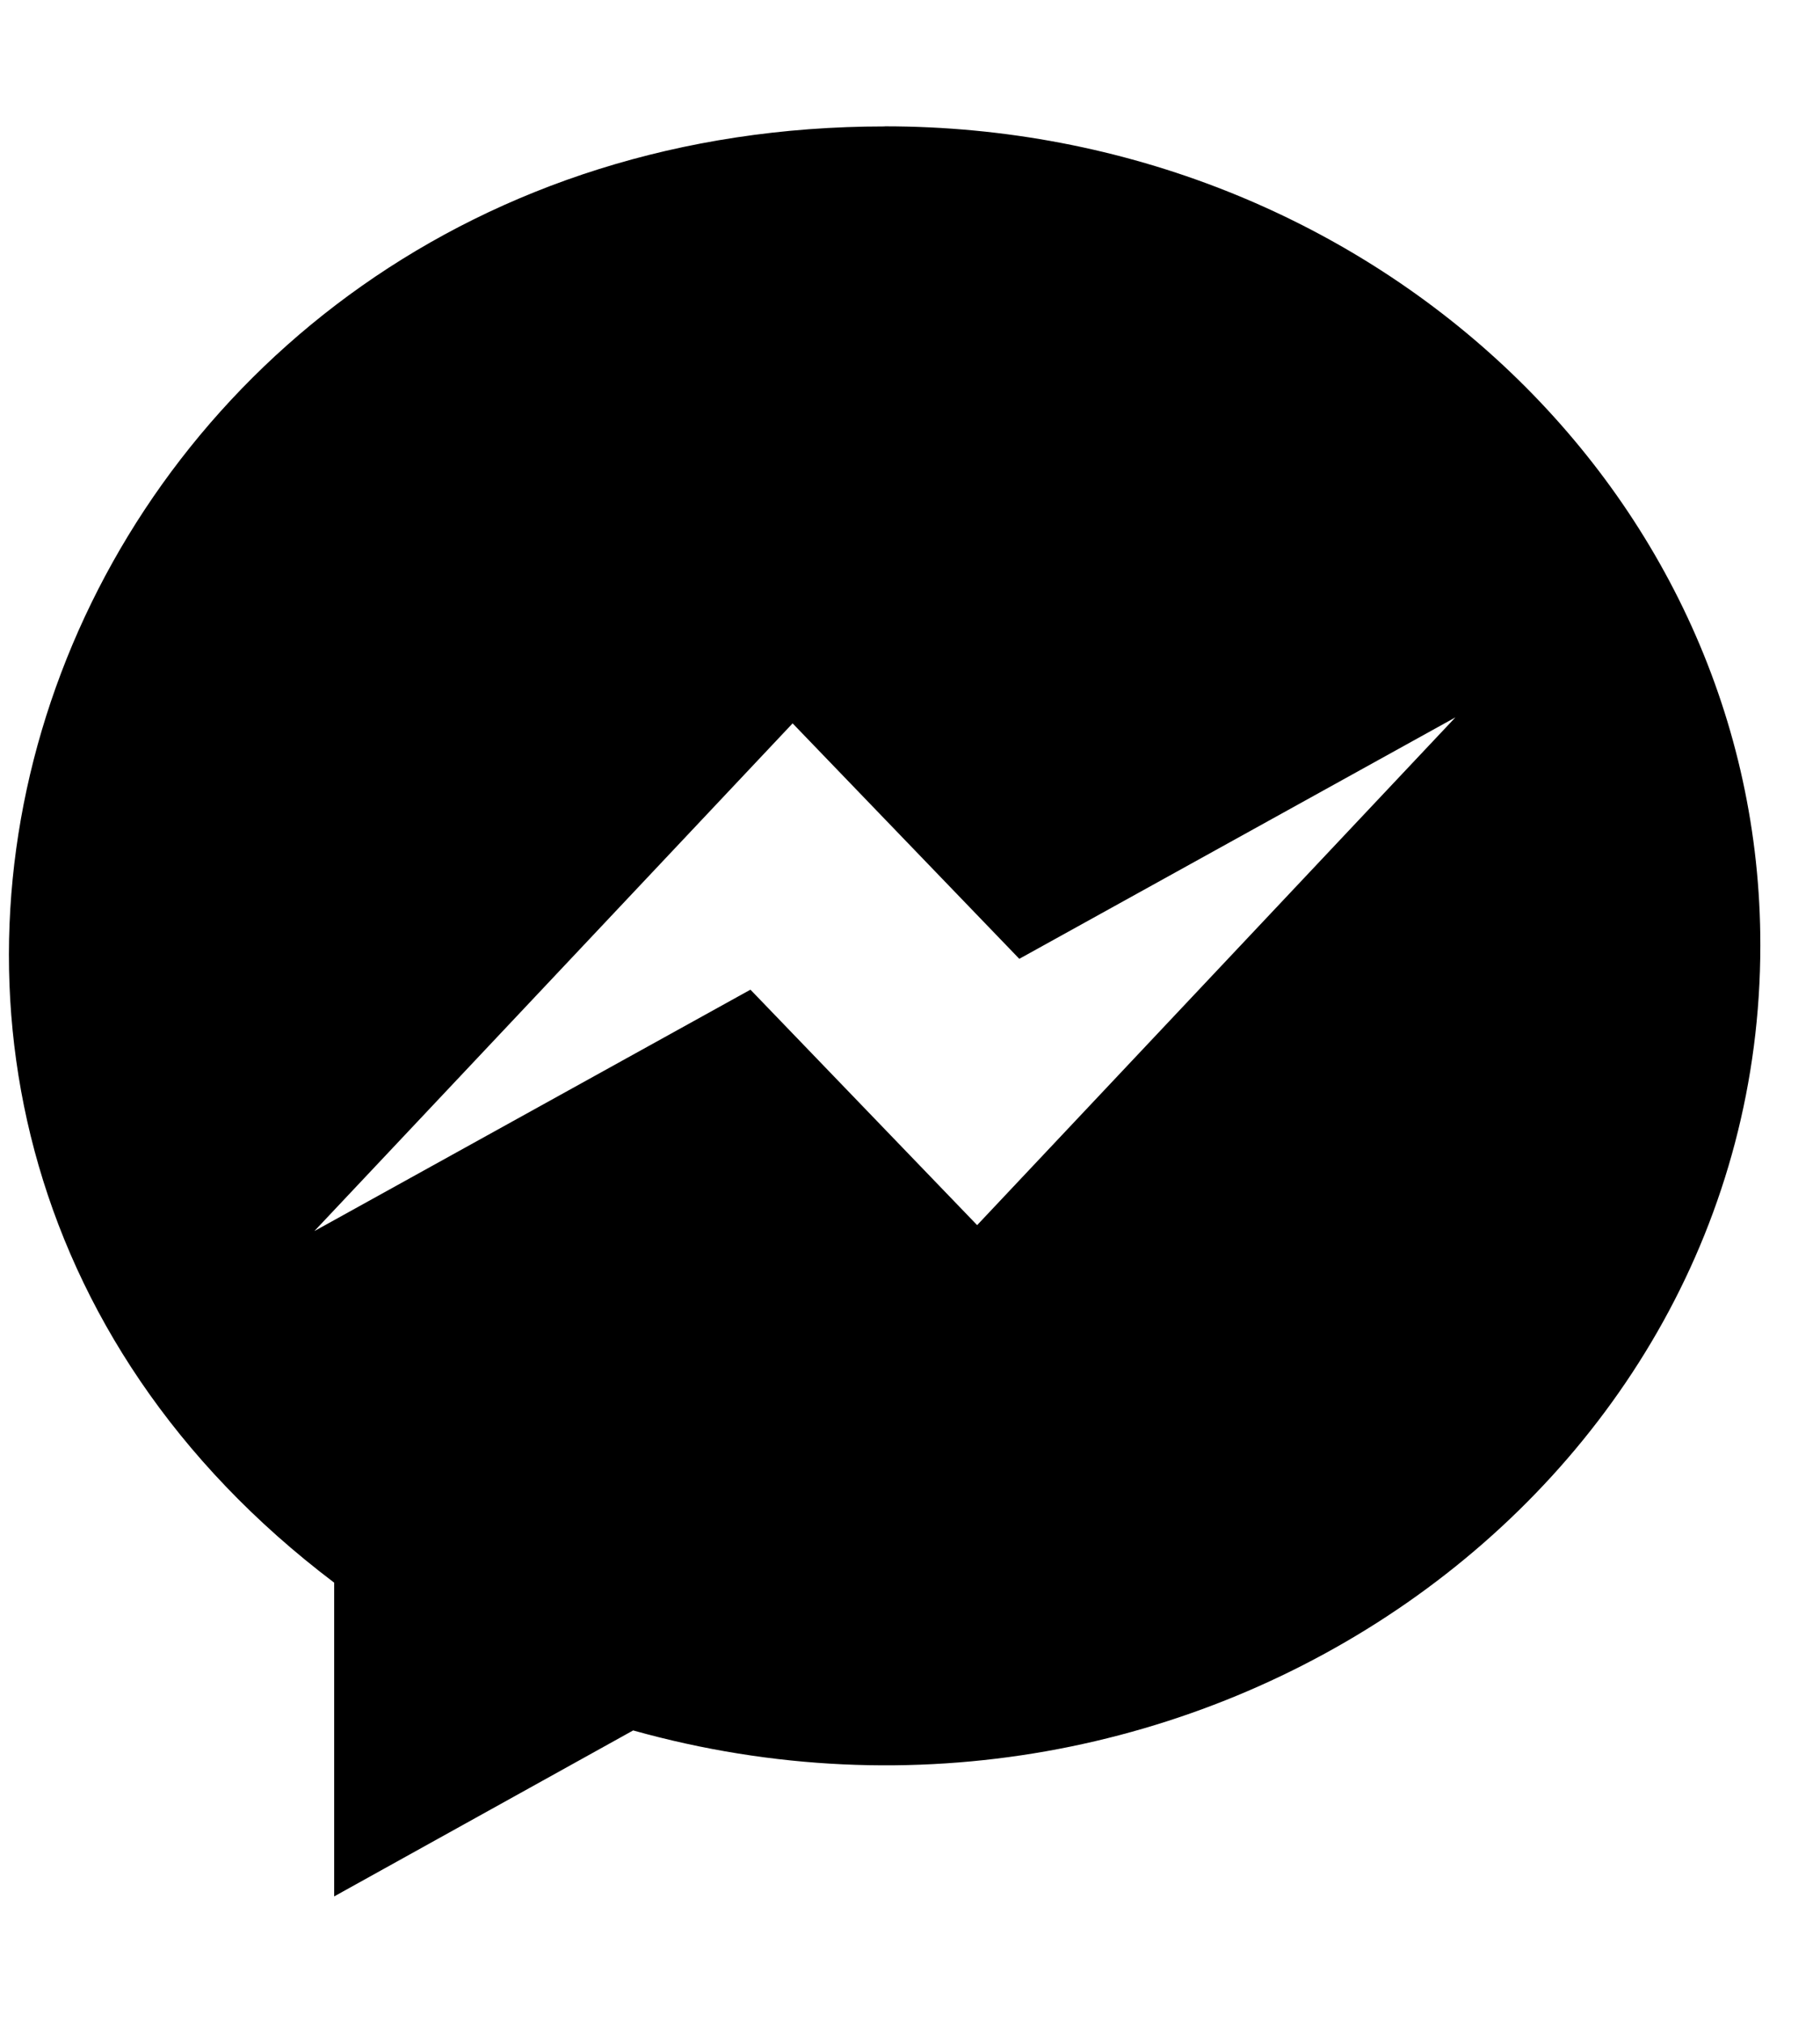 <svg xmlns="http://www.w3.org/2000/svg" width="18" height="20" viewBox="0 0 18 20">
<path d="M8.75 1.25c-8.129 0-11.777 9.609-5.445 14.398v3.102l2.957-1.641c5.555 1.555 11.148-2.34 11.148-7.762 0.004-4.473-3.875-8.098-8.66-8.098zM9.664 12.113l-2.242-2.328-4.313 2.387 4.73-5.020 2.242 2.328 4.313-2.387-4.73 5.020z"></path>
</svg>

